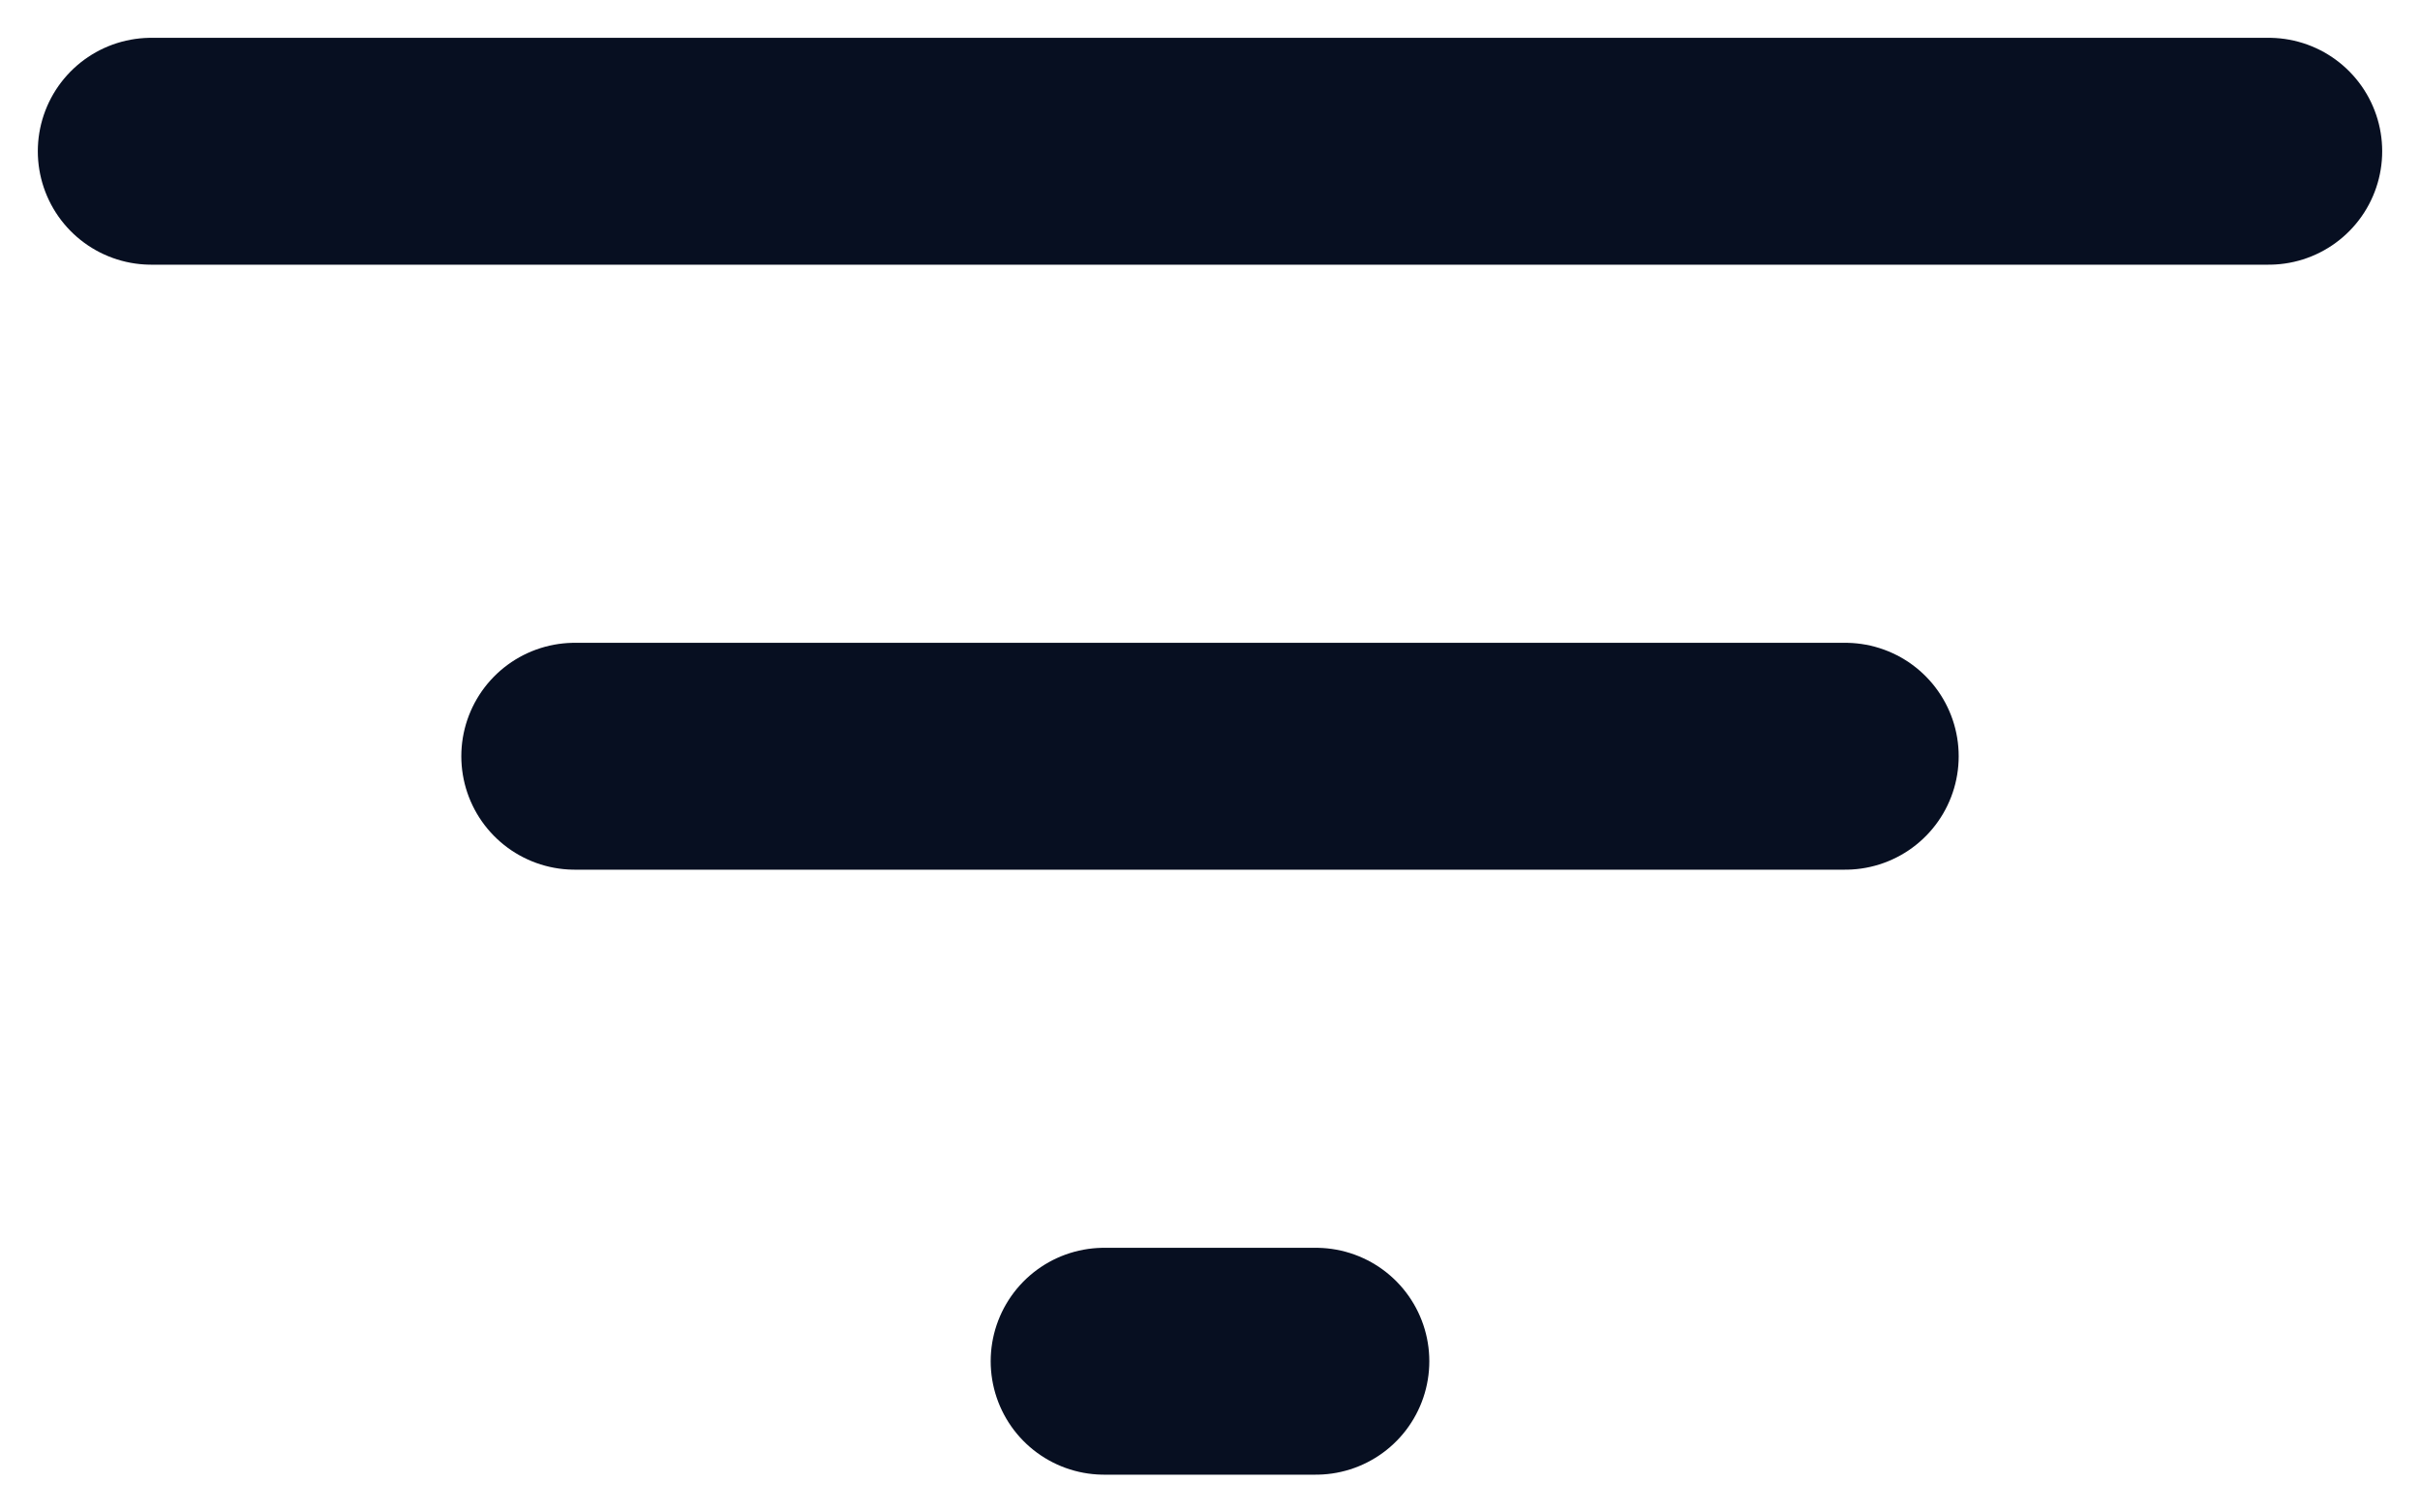 <svg width="16" height="10" viewBox="0 0 16 10" fill="none" xmlns="http://www.w3.org/2000/svg">
<path d="M1 1H15M3.8 5H12.2M7.3 9H8.7" stroke="#070F21" stroke-width="1.5" stroke-linecap="round" stroke-linejoin="round"/>
</svg>
